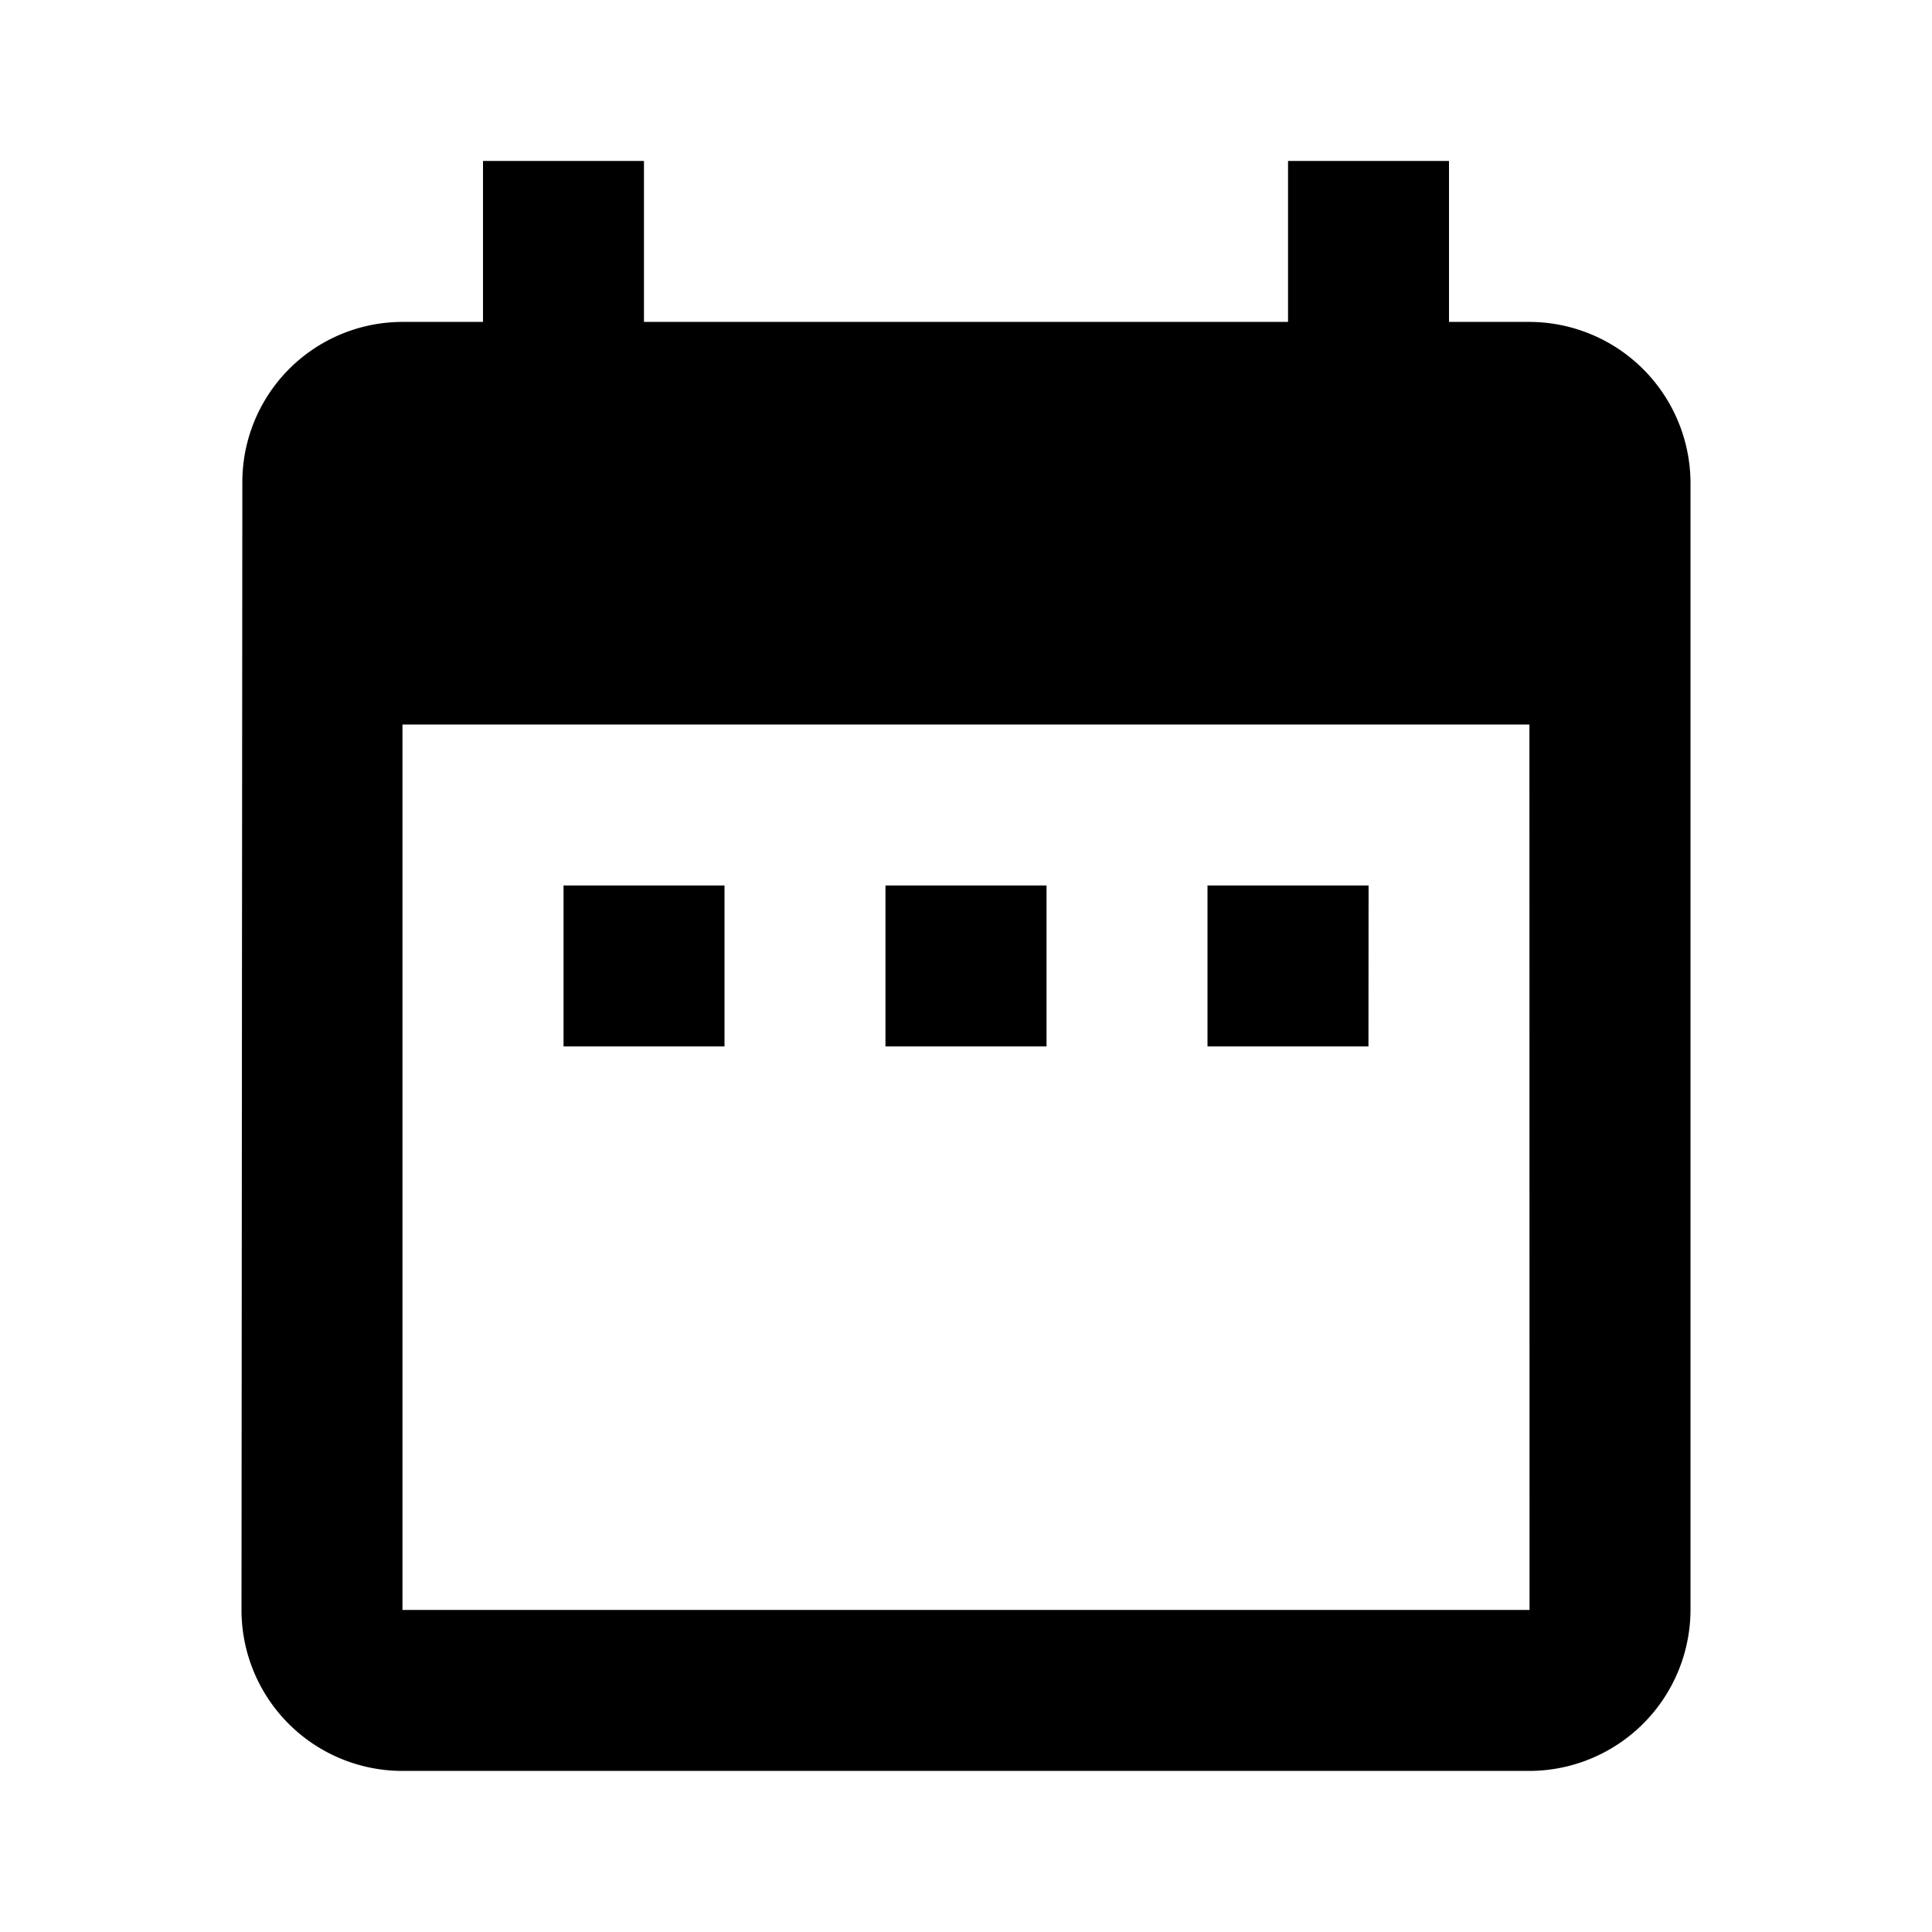 <svg id="date_range-24px" xmlns="http://www.w3.org/2000/svg" width="16" height="16" viewBox="0 0 16 16">
  <path id="Path_41" data-name="Path 41" d="M0,0H16V16H0Z" fill="none"/>
  <path id="Path_42" data-name="Path 42" d="M7,8H5.667V9.333H7ZM9.667,8H8.333V9.333H9.667Zm2.667,0H11V9.333h1.333Zm1.333-4.667H13V2H11.667V3.333H6.333V2H5V3.333H4.333A1.327,1.327,0,0,0,3.007,4.667L3,14a1.333,1.333,0,0,0,1.333,1.333h9.333A1.337,1.337,0,0,0,15,14V4.667A1.337,1.337,0,0,0,13.667,3.333Zm0,10.667H4.333V6.667h9.333Z" transform="translate(-1 -0.667)"/>
</svg>
